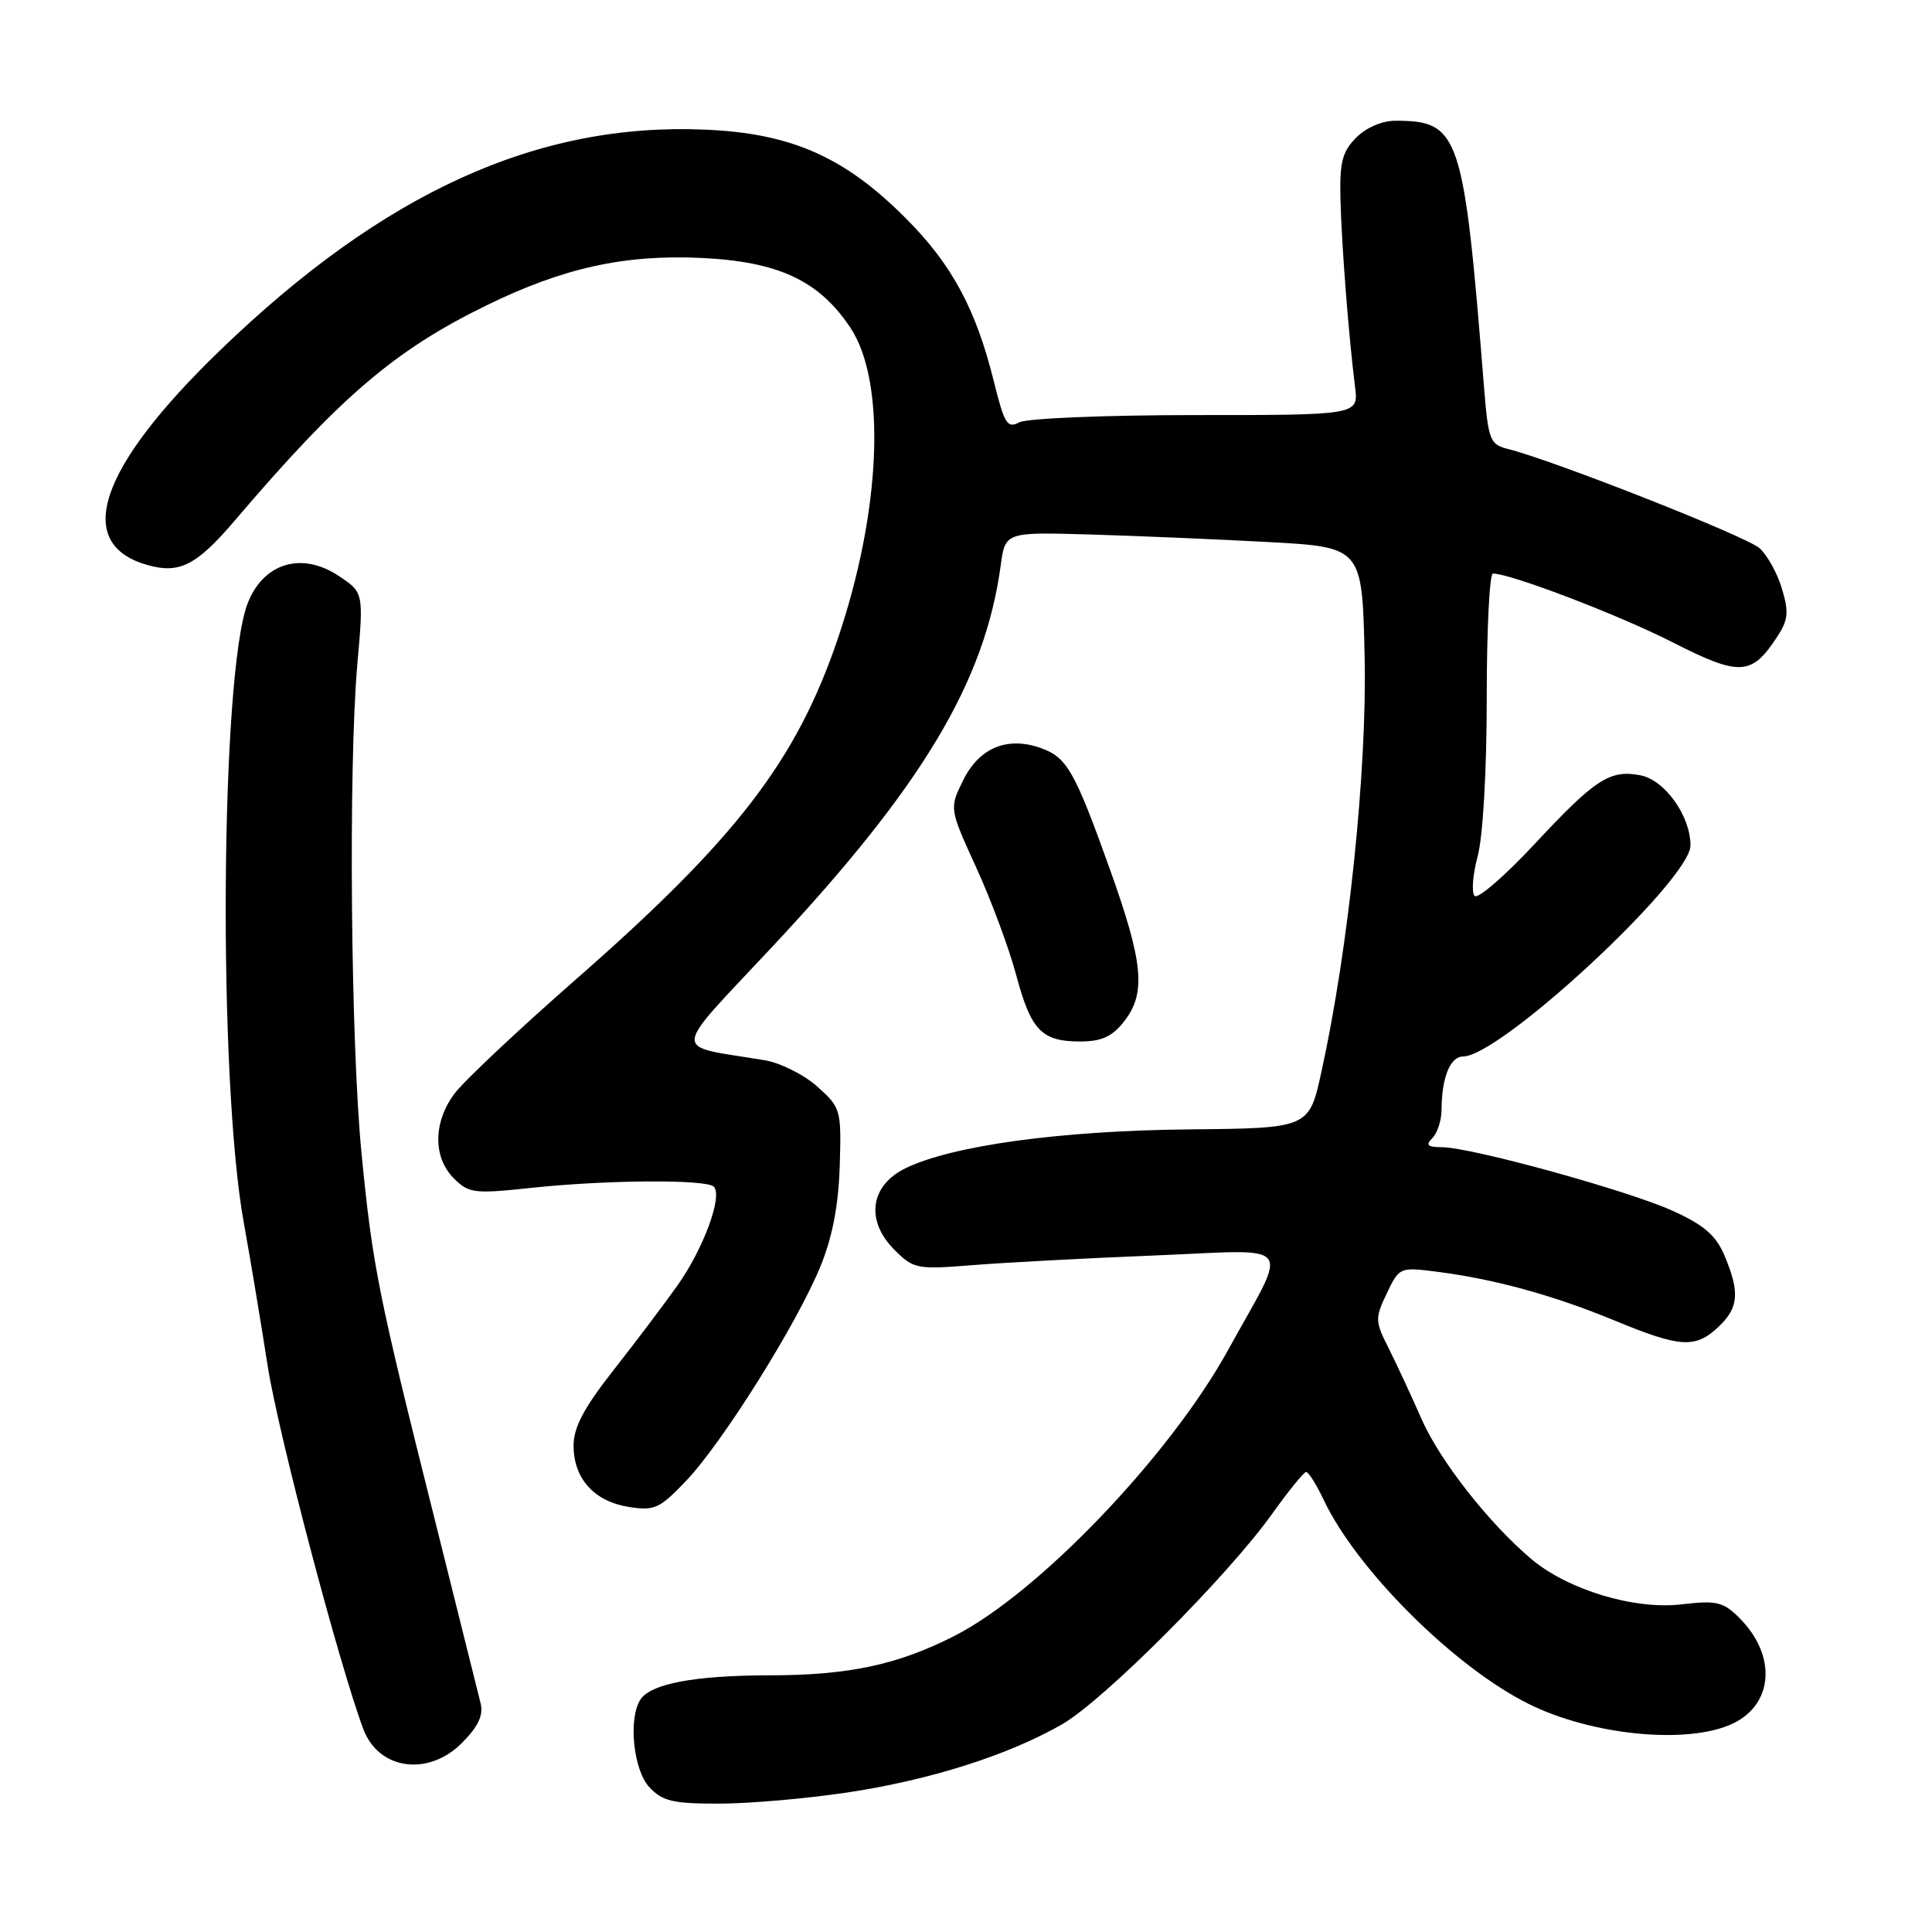 <?xml version="1.0" encoding="UTF-8" standalone="no"?>
<!DOCTYPE svg PUBLIC "-//W3C//DTD SVG 1.1//EN" "http://www.w3.org/Graphics/SVG/1.1/DTD/svg11.dtd" >
<svg xmlns="http://www.w3.org/2000/svg" xmlns:xlink="http://www.w3.org/1999/xlink" version="1.1" viewBox="0 0 256 256">
 <g >
 <path fill="currentColor"
d=" M 112.30 237.51 C 123.26 235.86 133.58 232.58 140.73 228.48 C 146.20 225.34 162.58 208.94 168.50 200.68 C 170.70 197.61 172.75 195.07 173.06 195.05 C 173.38 195.02 174.43 196.69 175.40 198.75 C 179.79 208.01 192.65 220.83 202.50 225.75 C 210.91 229.96 223.68 231.20 229.61 228.38 C 235.02 225.81 235.43 219.34 230.49 214.40 C 228.33 212.24 227.48 212.04 222.78 212.59 C 216.55 213.32 207.76 210.66 202.92 206.59 C 197.30 201.86 190.77 193.53 188.35 188.00 C 187.02 184.97 185.07 180.78 184.02 178.68 C 182.19 175.07 182.18 174.69 183.76 171.37 C 185.42 167.90 185.47 167.88 190.47 168.52 C 198.09 169.50 205.83 171.63 213.95 174.98 C 222.67 178.58 224.63 178.70 227.69 175.83 C 230.38 173.30 230.56 171.27 228.53 166.43 C 227.40 163.72 225.85 162.36 221.73 160.48 C 215.87 157.79 194.95 152.02 191.05 152.01 C 189.14 152.00 188.87 151.73 189.80 150.80 C 190.46 150.14 191.01 148.45 191.01 147.05 C 191.04 142.76 192.15 140.00 193.87 139.99 C 198.84 139.96 224.00 116.59 224.00 112.01 C 223.99 108.10 220.59 103.35 217.36 102.73 C 213.31 101.96 211.40 103.20 203.35 111.83 C 199.42 116.05 195.84 119.15 195.40 118.72 C 194.96 118.29 195.14 115.92 195.80 113.45 C 196.50 110.83 197.00 102.14 197.00 92.49 C 197.00 83.42 197.37 76.00 197.82 76.00 C 200.17 76.00 214.50 81.48 221.61 85.10 C 230.53 89.64 232.09 89.56 235.47 84.40 C 236.95 82.15 237.05 81.12 236.12 78.02 C 235.52 75.99 234.18 73.56 233.15 72.64 C 231.45 71.09 205.87 61.01 199.81 59.49 C 197.41 58.89 197.21 58.35 196.63 51.17 C 193.95 17.63 193.41 16.00 184.87 16.00 C 183.12 16.00 181.00 16.92 179.69 18.25 C 177.84 20.12 177.49 21.52 177.62 26.50 C 177.78 32.64 178.71 44.56 179.55 51.25 C 180.02 55.00 180.02 55.00 158.45 55.00 C 146.52 55.00 136.06 55.43 135.07 55.96 C 133.48 56.81 133.09 56.18 131.71 50.62 C 129.34 41.00 126.14 35.05 120.04 28.94 C 111.94 20.80 104.87 17.67 93.49 17.18 C 71.23 16.20 50.83 25.48 29.13 46.45 C 13.08 61.96 9.66 72.06 19.51 74.86 C 23.76 76.08 26.04 74.92 31.08 69.01 C 45.11 52.55 52.29 46.41 64.47 40.46 C 74.65 35.48 82.76 33.70 92.96 34.18 C 103.17 34.67 108.52 37.18 112.68 43.42 C 117.47 50.63 116.77 67.70 110.99 84.70 C 105.51 100.81 97.57 111.14 76.36 129.73 C 68.68 136.46 61.41 143.30 60.20 144.94 C 57.39 148.74 57.37 153.37 60.13 156.13 C 62.12 158.12 62.81 158.21 70.38 157.40 C 80.43 156.33 93.58 156.25 94.58 157.24 C 95.80 158.46 93.21 165.49 89.74 170.37 C 87.96 172.87 84.14 177.93 81.25 181.61 C 77.37 186.55 76.00 189.15 76.00 191.54 C 76.00 195.91 78.71 198.93 83.28 199.67 C 86.73 200.22 87.38 199.92 90.93 196.20 C 95.76 191.12 105.62 175.38 108.71 167.81 C 110.31 163.89 111.10 159.74 111.27 154.48 C 111.49 147.02 111.42 146.77 108.29 143.97 C 106.53 142.40 103.38 140.82 101.29 140.48 C 88.83 138.41 88.70 140.04 102.51 125.26 C 122.24 104.13 130.49 90.35 132.59 74.98 C 133.20 70.50 133.20 70.50 144.35 70.82 C 150.48 71.00 161.12 71.45 168.00 71.82 C 180.50 72.50 180.50 72.50 180.82 87.00 C 181.15 102.03 178.69 125.68 175.10 142.00 C 173.46 149.50 173.46 149.50 157.48 149.65 C 140.55 149.82 126.16 151.79 120.00 154.79 C 115.28 157.09 114.65 161.74 118.52 165.61 C 121.05 168.14 121.49 168.23 128.83 167.64 C 133.05 167.30 143.89 166.72 152.92 166.36 C 172.00 165.59 170.86 164.13 162.70 178.93 C 154.98 192.93 137.60 211.08 126.50 216.75 C 118.97 220.59 112.50 221.98 101.99 221.99 C 92.02 222.00 86.19 223.10 84.84 225.23 C 83.23 227.77 83.93 234.55 86.04 236.81 C 87.77 238.67 89.15 239.00 95.29 238.99 C 99.26 238.99 106.91 238.32 112.30 237.51 Z  M 61.19 230.97 C 63.35 228.80 64.07 227.30 63.69 225.72 C 63.39 224.50 60.62 213.38 57.52 201.00 C 50.10 171.40 49.37 167.74 47.92 153.00 C 46.47 138.37 46.15 101.65 47.35 88.00 C 48.19 78.50 48.19 78.50 44.83 76.28 C 39.95 73.06 34.88 74.61 32.81 79.96 C 29.21 89.30 28.87 143.01 32.30 162.00 C 33.15 166.68 34.57 175.22 35.47 181.00 C 36.86 189.92 44.95 220.63 48.15 229.13 C 50.18 234.51 56.72 235.43 61.19 230.97 Z  M 148.93 135.37 C 151.89 131.60 151.52 127.63 147.06 115.16 C 142.36 102.04 141.37 100.33 137.83 99.09 C 133.44 97.56 129.74 99.11 127.64 103.36 C 125.78 107.12 125.78 107.12 129.35 114.94 C 131.32 119.24 133.69 125.62 134.63 129.13 C 136.61 136.54 138.01 138.00 143.12 138.00 C 145.96 138.00 147.35 137.37 148.93 135.37 Z "/>
</g>
</svg>